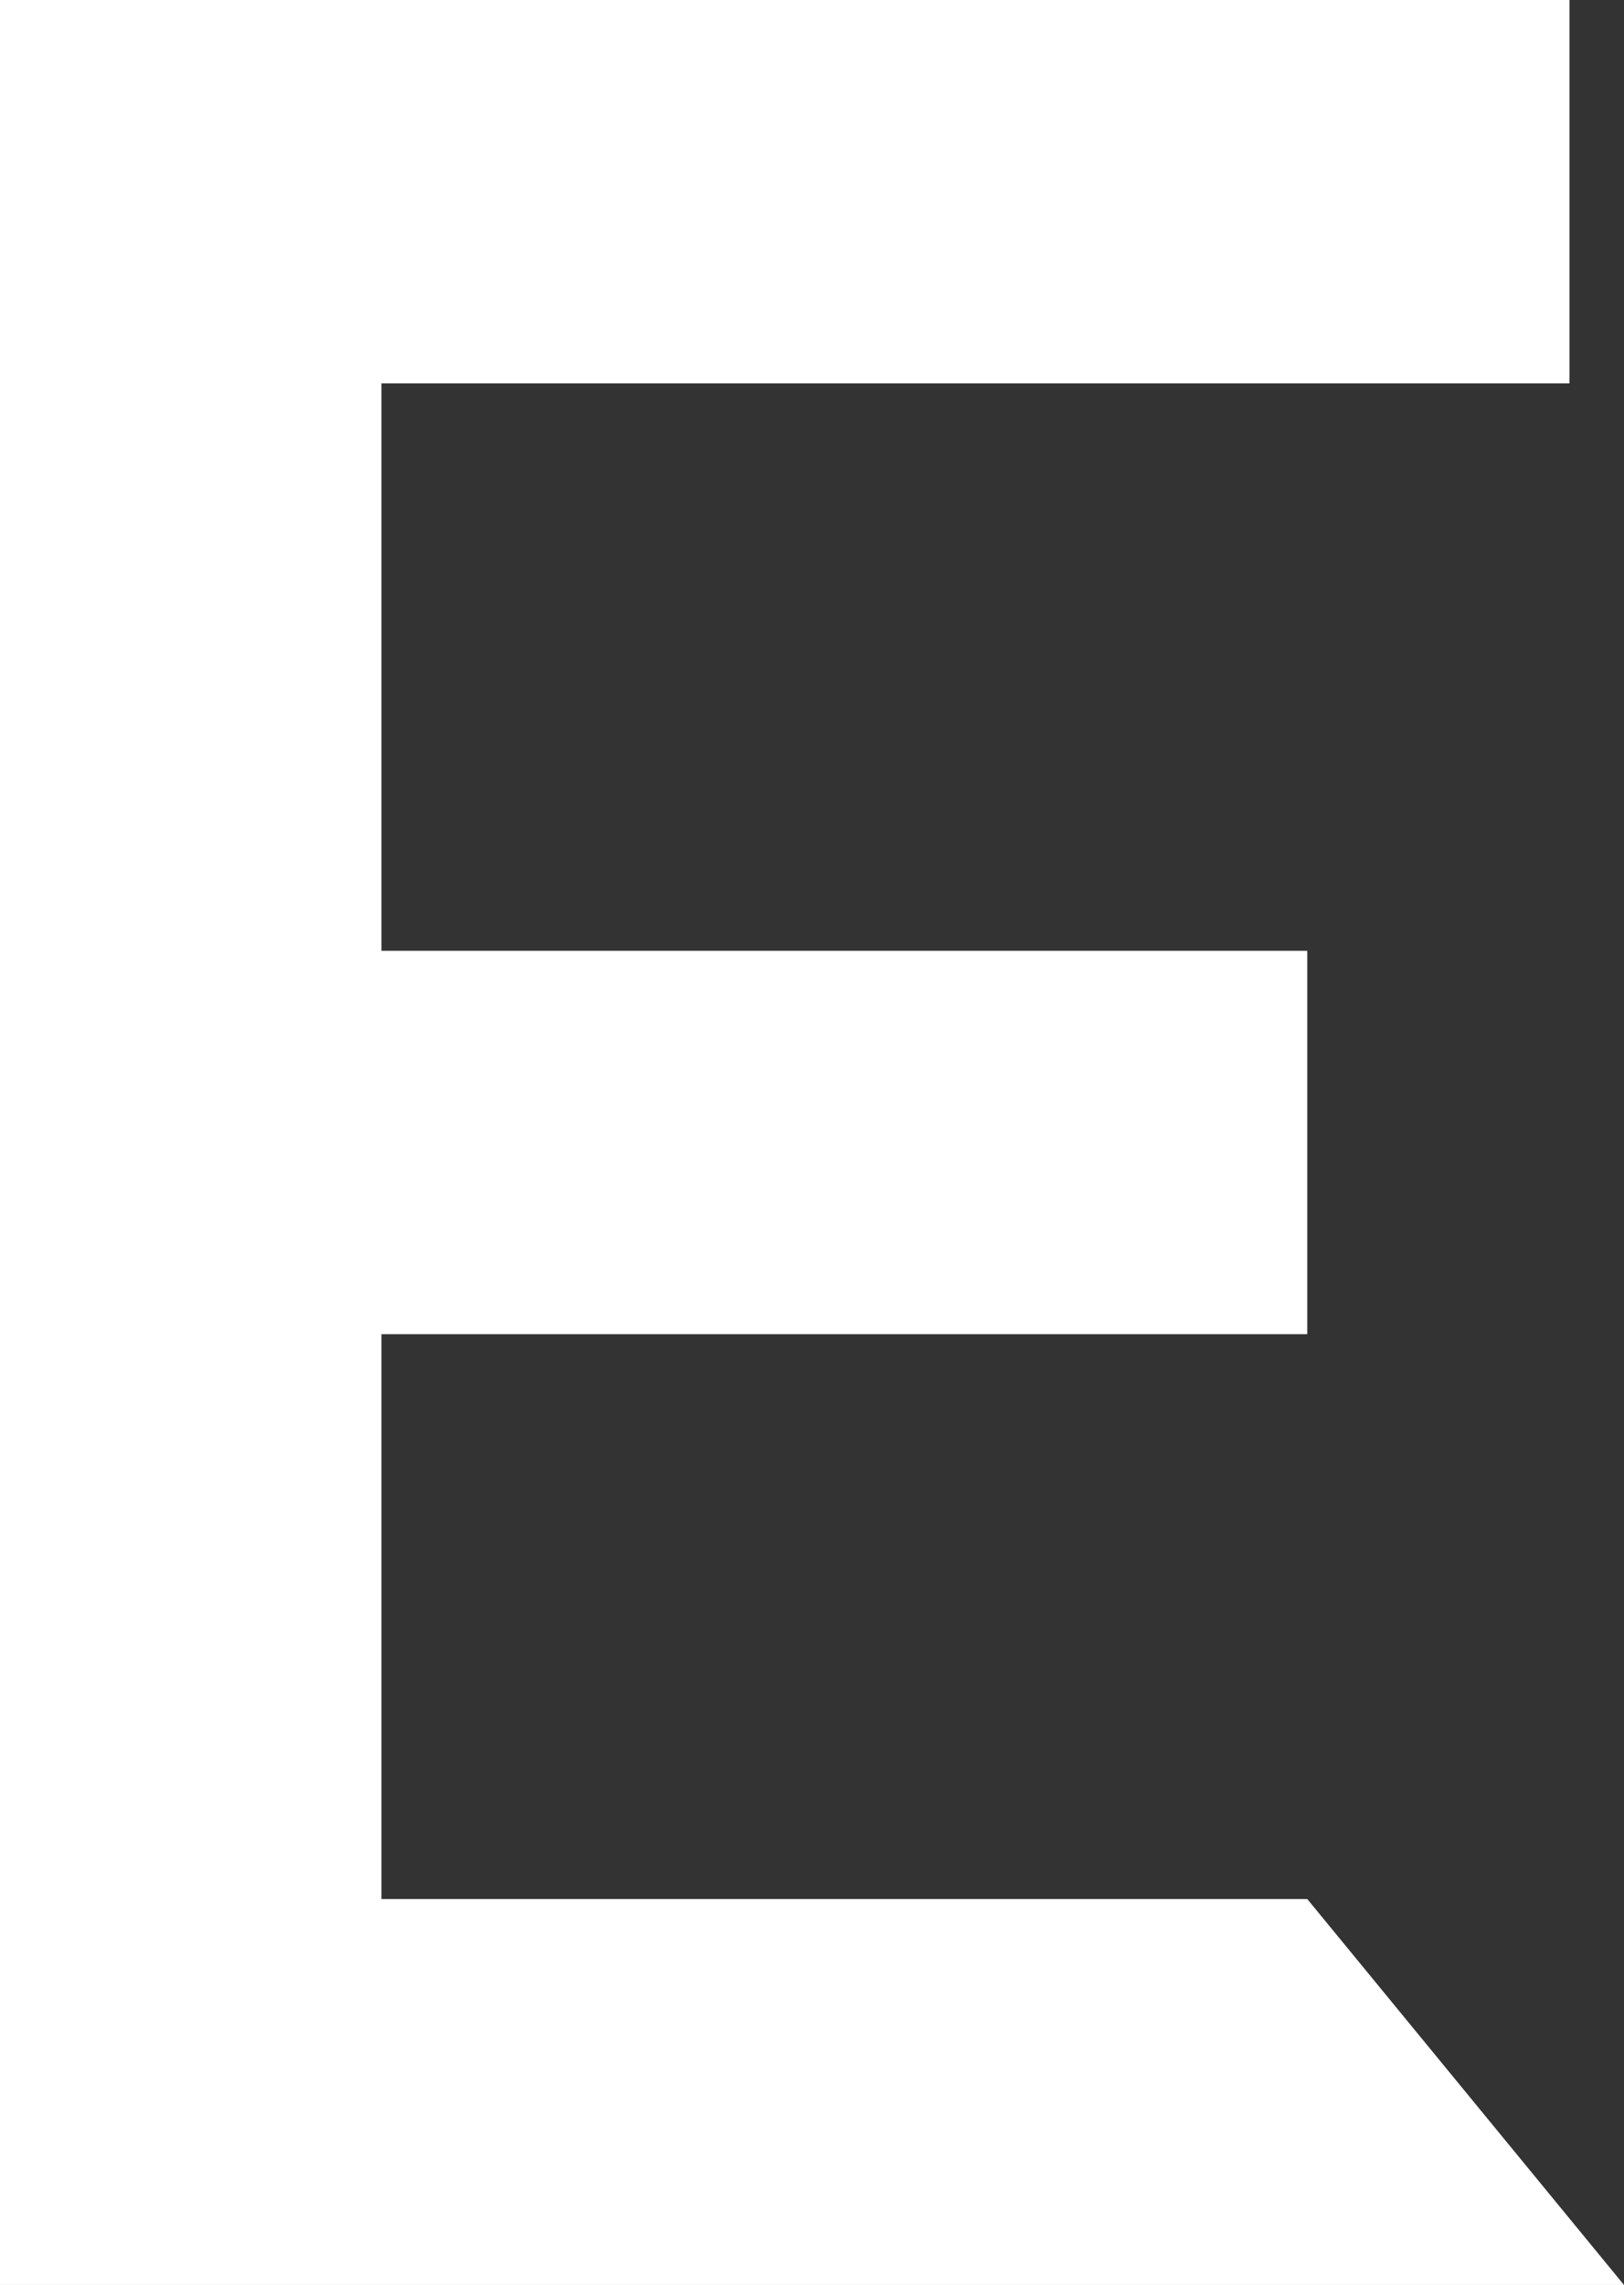 <svg width="59" height="83" viewBox="0 0 59 83" fill="none" xmlns="http://www.w3.org/2000/svg">
<rect x="0" y="0" width="59" height="83" fill="#333333" stroke="none"/>
<path d="M13.859 68.981V48.463H47.493V34.537H13.859V13.926H57.02V0H0V83H59L47.493 68.981H13.859Z" fill="white"/>
</svg>
